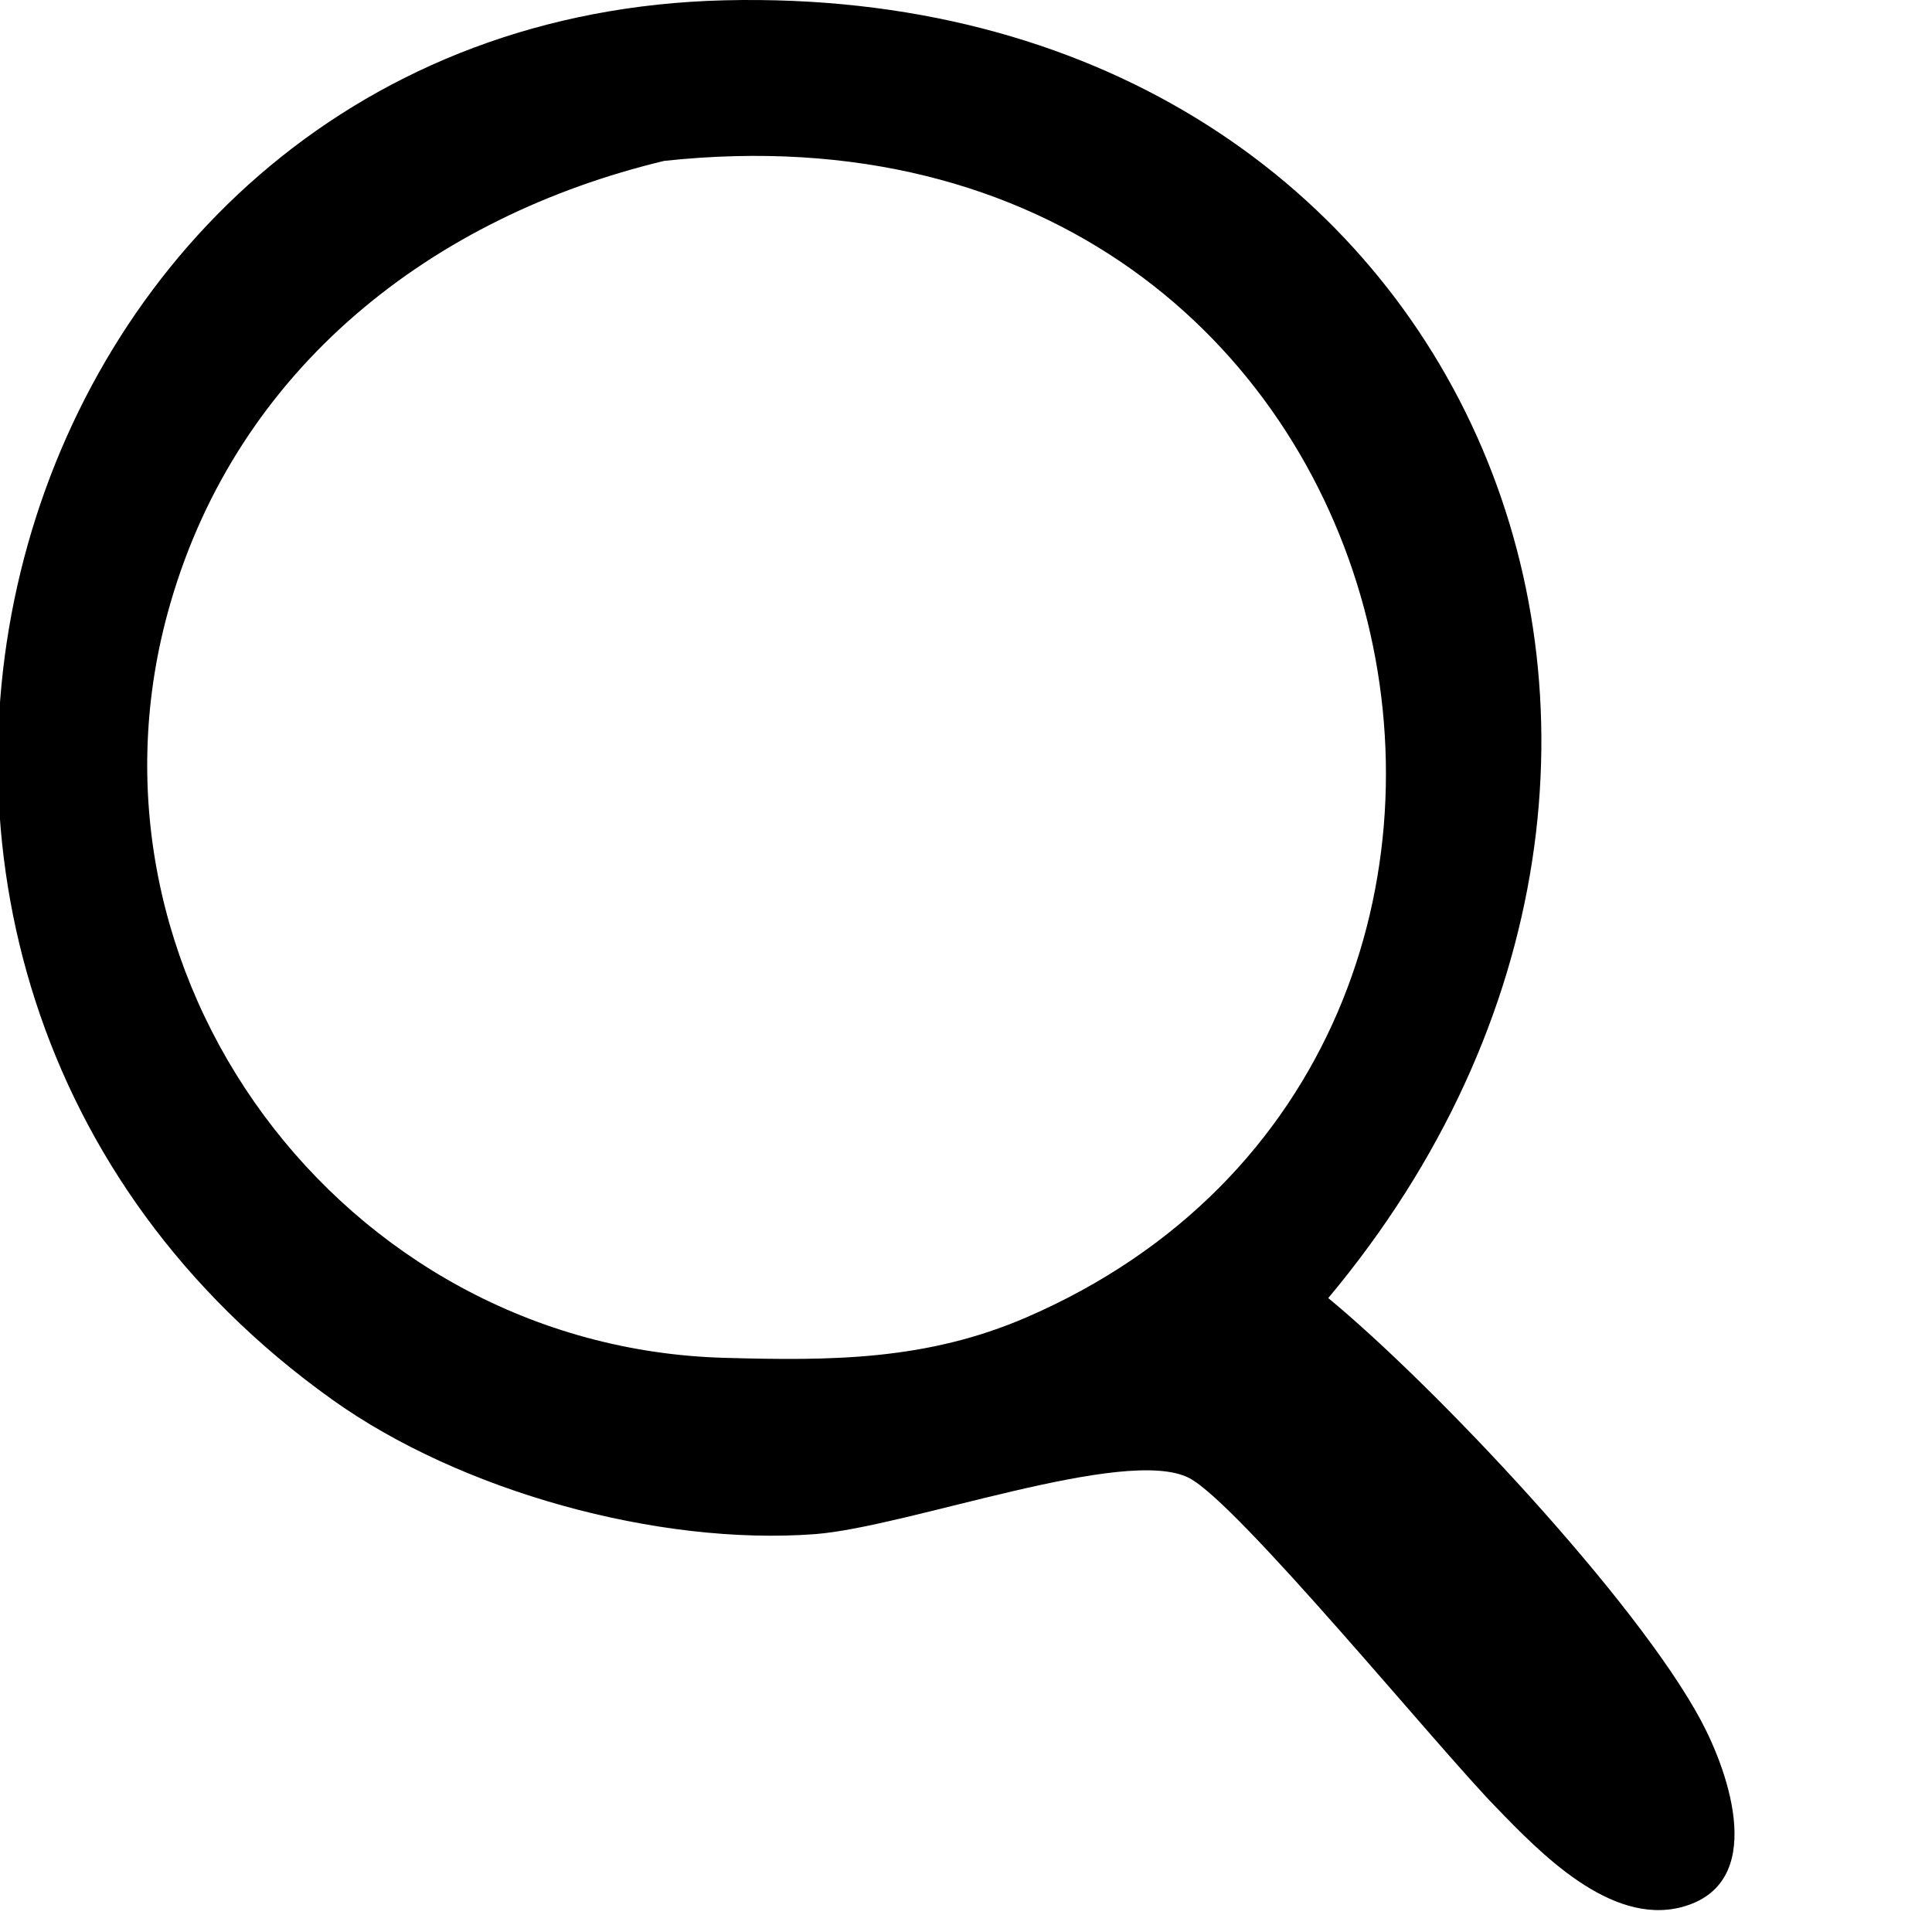 <?xml version="1.0" encoding="UTF-8" standalone="no"?>
<!DOCTYPE svg PUBLIC "-//W3C//DTD SVG 20010904//EN"
              "http://www.w3.org/TR/2001/REC-SVG-20010904/DTD/svg10.dtd">

<svg xmlns="http://www.w3.org/2000/svg"
     width="0.889in" height="0.889in"
     viewBox="0 0 64 64">
  <path id="Selection"
        stroke-width="3"
        d="M 44.00,43.00
           C 47.55,45.93 54.22,53.02 56.35,57.00
             57.28,58.74 58.57,62.43 55.69,63.18
             53.34,63.78 51.02,61.38 49.58,59.89
             47.62,57.89 41.02,49.80 39.39,48.96
             37.28,47.88 30.09,50.58 27.00,50.82
             21.79,51.21 15.25,49.40 11.00,46.36
             -9.06,32.03 -0.15,0.60 24.00,0.01
             48.57,-0.58 59.23,24.79 44.00,43.00 Z
           M 22.00,5.33
           C 14.33,7.17 7.90,12.16 5.64,20.00
             2.10,32.22 11.32,44.63 24.00,44.98
             27.54,45.08 30.69,45.07 34.00,43.64
             54.39,34.82 47.44,2.58 22.00,5.33 Z" />
</svg>

